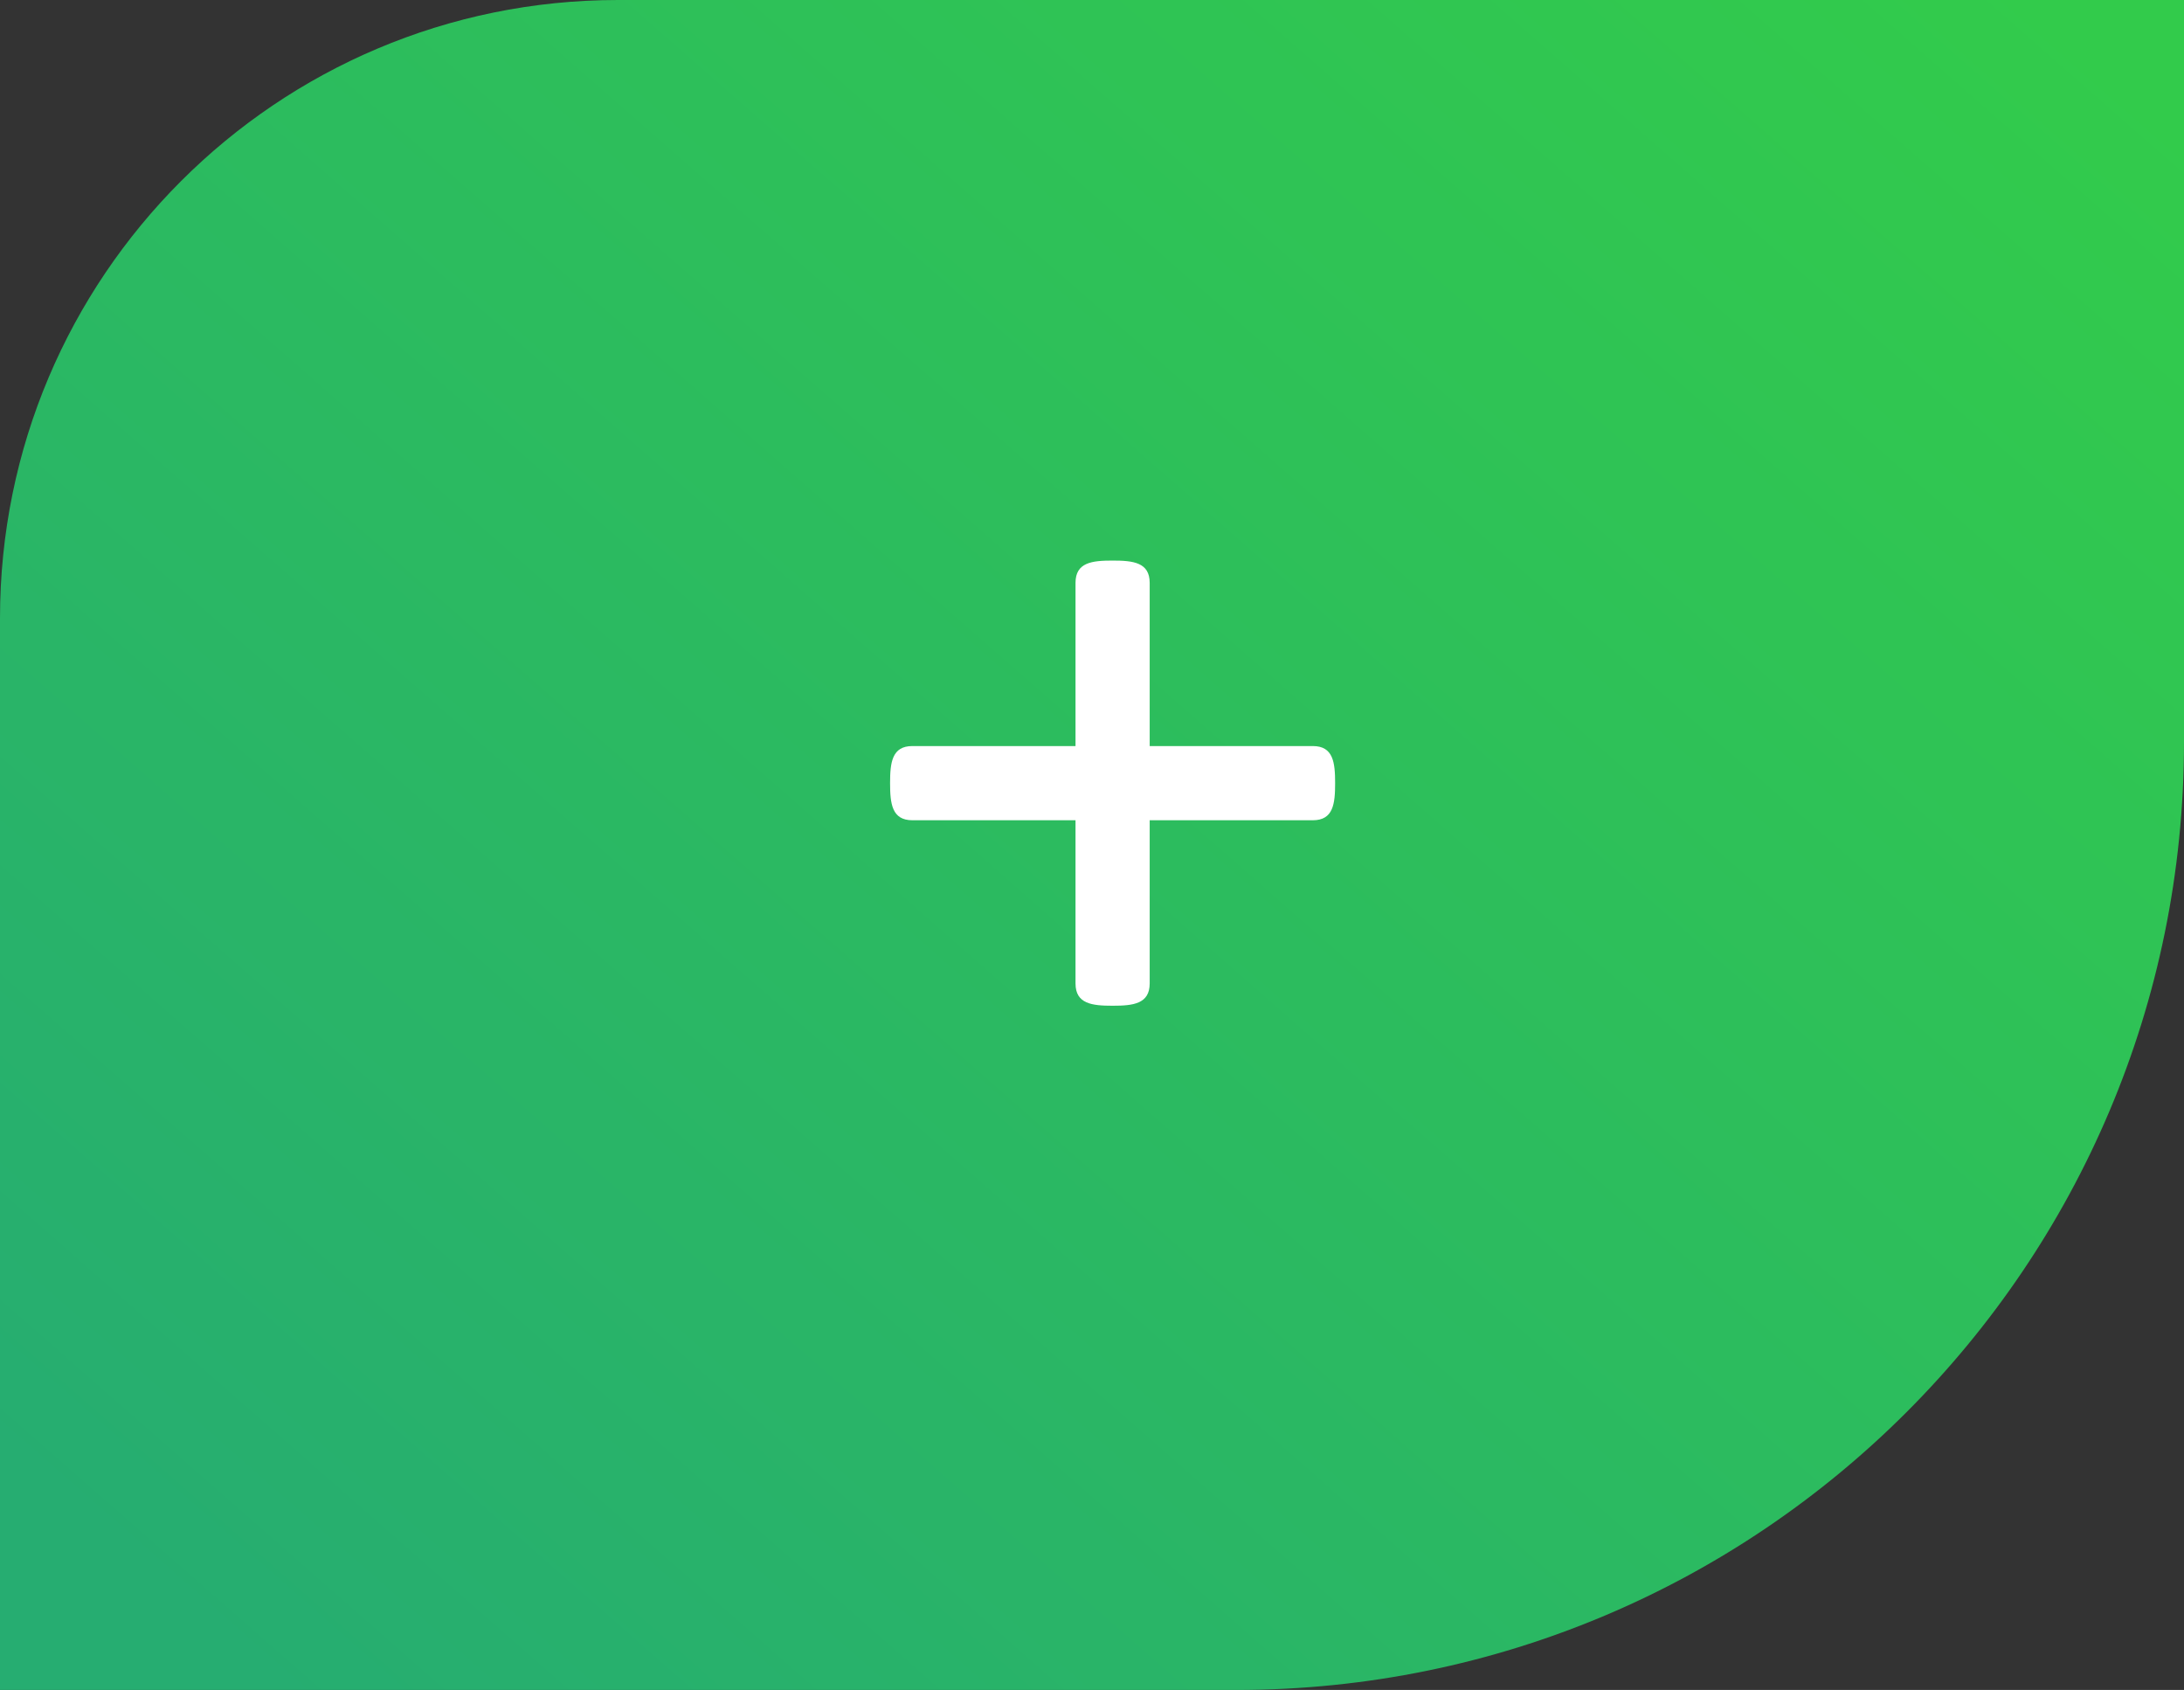 <svg width="53" height="41" viewBox="0 0 53 41" fill="none" xmlns="http://www.w3.org/2000/svg">
<rect x="0" y="0" width="53" height="41" fill="#333333" stroke="none"/>
<path d="M0 15C0 6.716 6.716 0 15 0H53V18C53 30.703 42.703 41 30 41H0V15Z" fill="url(#paint0_linear)"/>
<path d="M32.4 19C32.4 19.498 32.357 19.9 31.859 19.9H27.9V23.859C27.9 24.356 27.498 24.4 27 24.4C26.502 24.4 26.1 24.356 26.1 23.859V19.9H22.141C21.644 19.9 21.6 19.498 21.6 19C21.6 18.502 21.644 18.1 22.141 18.1H26.1V14.141C26.1 13.643 26.502 13.6 27 13.6C27.498 13.6 27.9 13.643 27.9 14.141V18.1H31.859C32.357 18.1 32.4 18.502 32.4 19Z" fill="white"/>
<defs>
<linearGradient id="paint0_linear" x1="3.975" y1="38.95" x2="43.149" y2="-5.732" gradientUnits="userSpaceOnUse">
<stop stop-color="#26AD71"/>
<stop offset="1" stop-color="#32CB4B"/>
</linearGradient>
</defs>
</svg>
